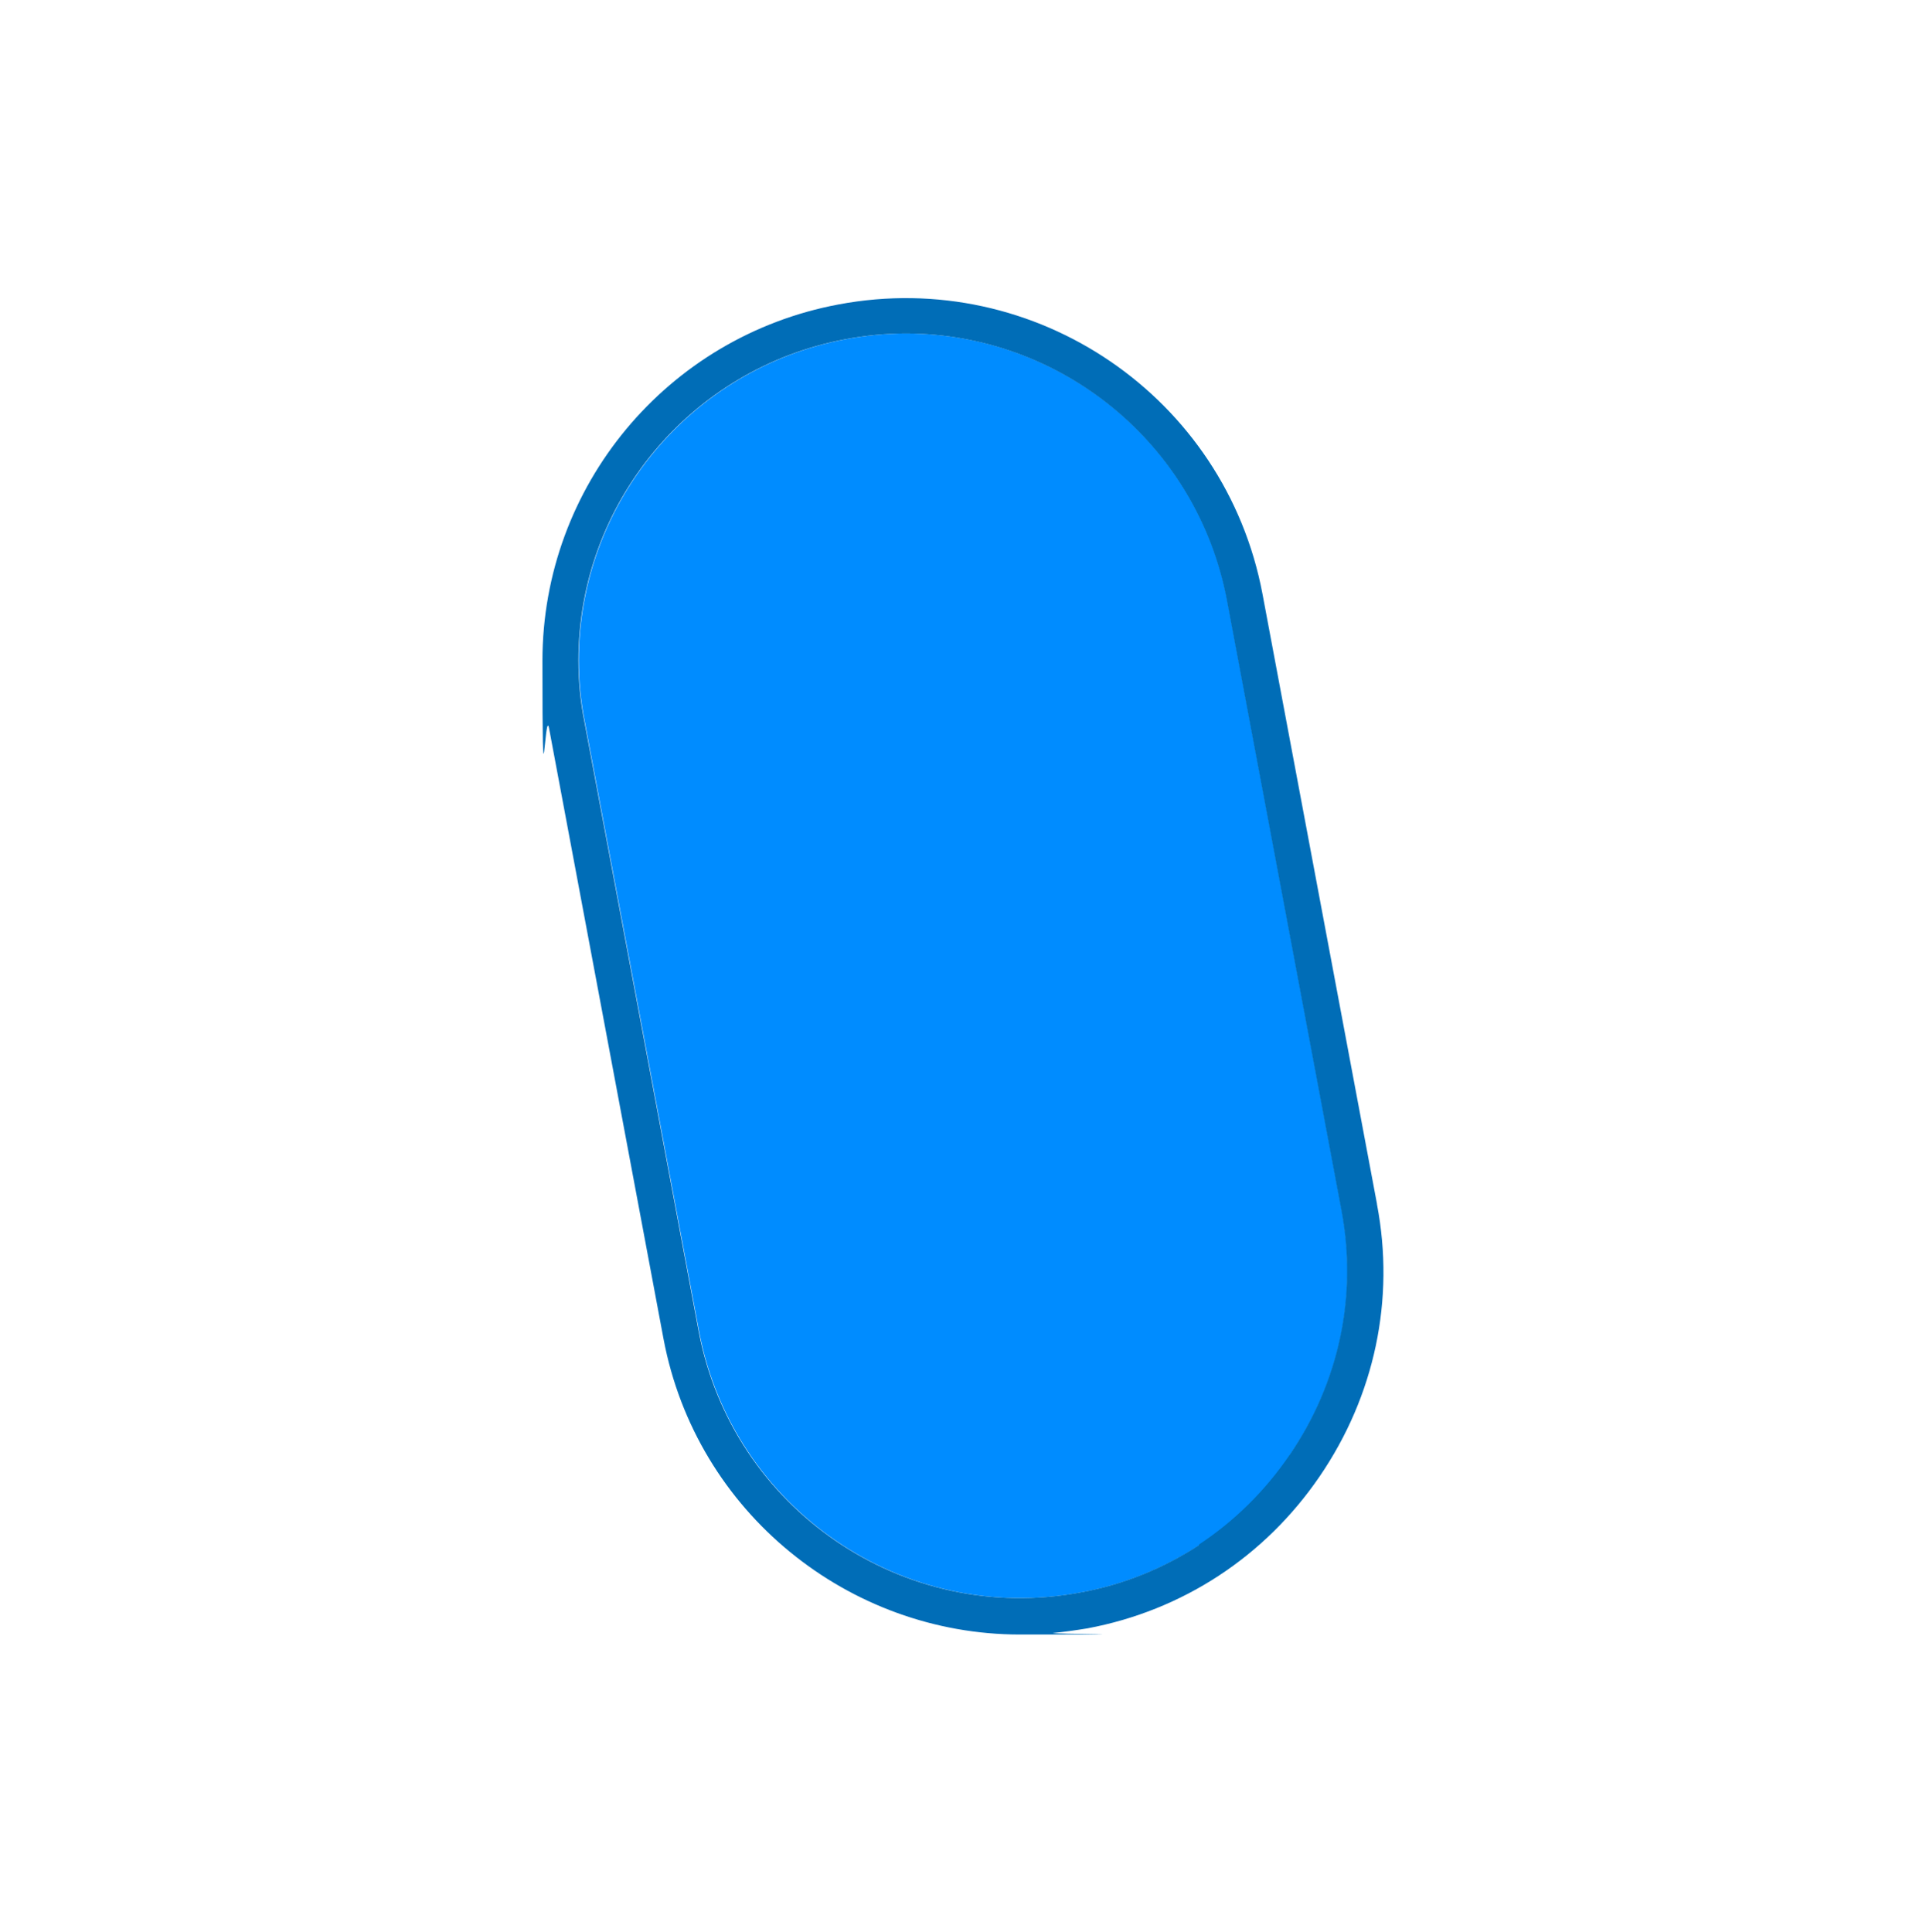<?xml version="1.0" encoding="UTF-8"?>
<svg xmlns="http://www.w3.org/2000/svg" version="1.1" viewBox="0 0 497.8 499.4">
  <defs>
    <style>
      .cls-1 {
        fill: #008cff;
      }

      .cls-2 {
        fill: #006db7;
      }
    </style>
  </defs>
  <!-- Generator: Adobe Illustrator 28.6.0, SVG Export Plug-In . SVG Version: 1.2.0 Build 709)  -->
  <g>
    <g id="Layer_1">
      <g id="Layer_1-2" data-name="Layer_1">
        <g>
          <path class="cls-1" d="M333.5,376.2c-6.4,9.4-14.4,17.2-23.5,23.2-9.2,6-19.5,10.2-30.5,12.2-45.9,8.7-90.1-21.6-98.8-67.4l-29.6-157.9c-1-5-1.5-10.3-1.5-15.6,0-40.6,29-75.5,68.9-83,5.3-1,10.5-1.5,15.7-1.5,39.8,0,75.3,28.3,83,68.9l29.6,157.7c4.2,22.1-.6,44.6-13.4,63.3h0Z"/>
          <path class="cls-2" d="M355.9,311.2l-29.6-157.7c-9.6-50.9-58.7-84.4-109.6-74.8-44.3,8.3-76.5,47-76.5,92.1s.6,11.8,1.7,17.4l29.6,157.9c8.5,45,48,76.4,92.1,76.4s5.8-.1,8.7-.4,5.8-.7,8.8-1.2c24.5-4.6,45.8-18.5,60-39.3s19.5-45.7,14.8-70.3h0ZM309.9,399.4c-9.2,6-19.5,10.2-30.5,12.2-45.9,8.7-90.1-21.6-98.8-67.4l-29.6-157.9c-1-5-1.5-10.3-1.5-15.6,0-40.6,29-75.5,68.9-83,5.3-1,10.5-1.5,15.7-1.5,39.8,0,75.3,28.3,83,68.9l29.6,157.7c4.2,22.1-.6,44.6-13.4,63.3-6.4,9.4-14.4,17.2-23.5,23.2h.1Z"/>
        </g>
      </g>
    </g>
  </g>
</svg>